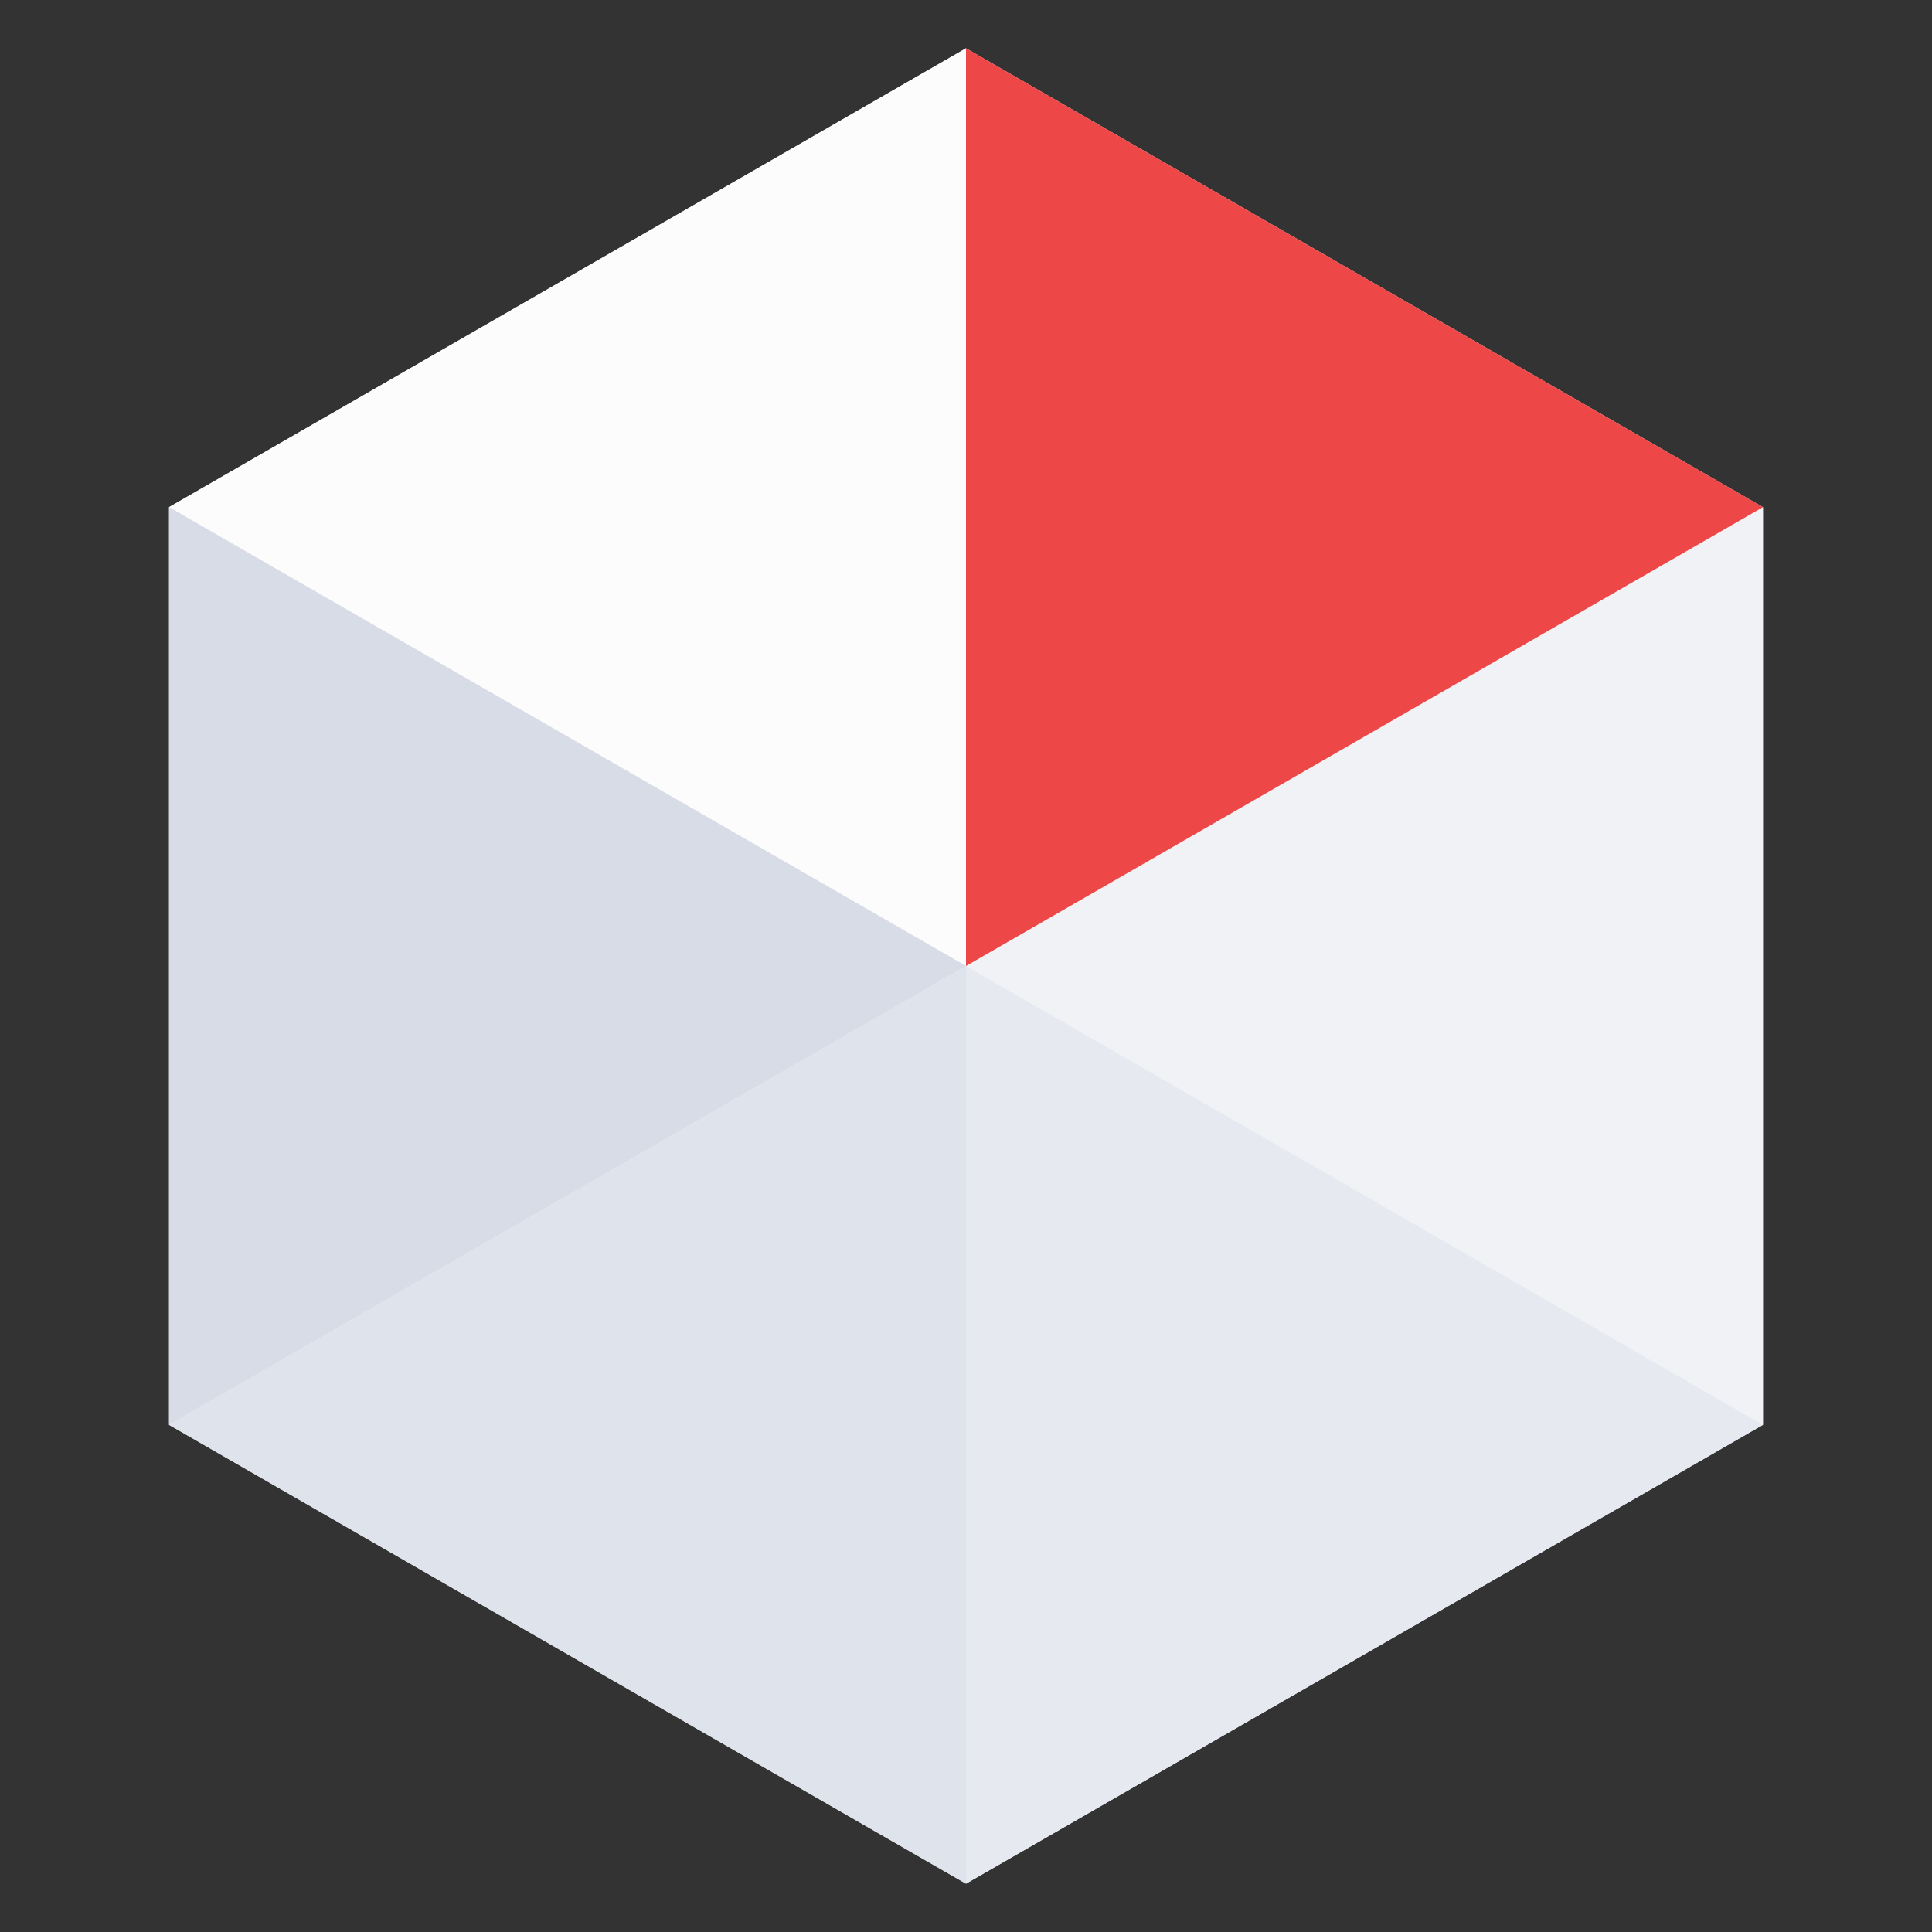 <svg xmlns="http://www.w3.org/2000/svg" width="80" height="80" viewBox="0 0 80 80">
  <rect x="0" y="0" width="80" height="80" fill="#333333" stroke="none"/>
  <g fill="none" fill-rule="evenodd">
    <polygon fill="#EEF0F4" fill-rule="nonzero" points="7 21 7 59 40 78 73 59 73 21 40 2"/>
    <polygon fill="#FCFCFC" fill-rule="nonzero" points="7 21 40 40 40 2"/>
    <polygon fill="#D8DCE6" fill-rule="nonzero" points="40 40 7 21 7 59"/>
    <polygon fill="#DFE3EB" fill-rule="nonzero" points="40 40 7 59 40 78"/>
    <polygon fill="#E6E9F0" fill-rule="nonzero" points="40 40 40 78 73 59"/>
    <polygon fill="#F0F2F5" fill-rule="nonzero" points="73 21 40 40 73 59"/>
    <polygon fill="#ee4747" fill-rule="nonzero" points="40 2 40 40 73 21"/>
  </g>
</svg>
